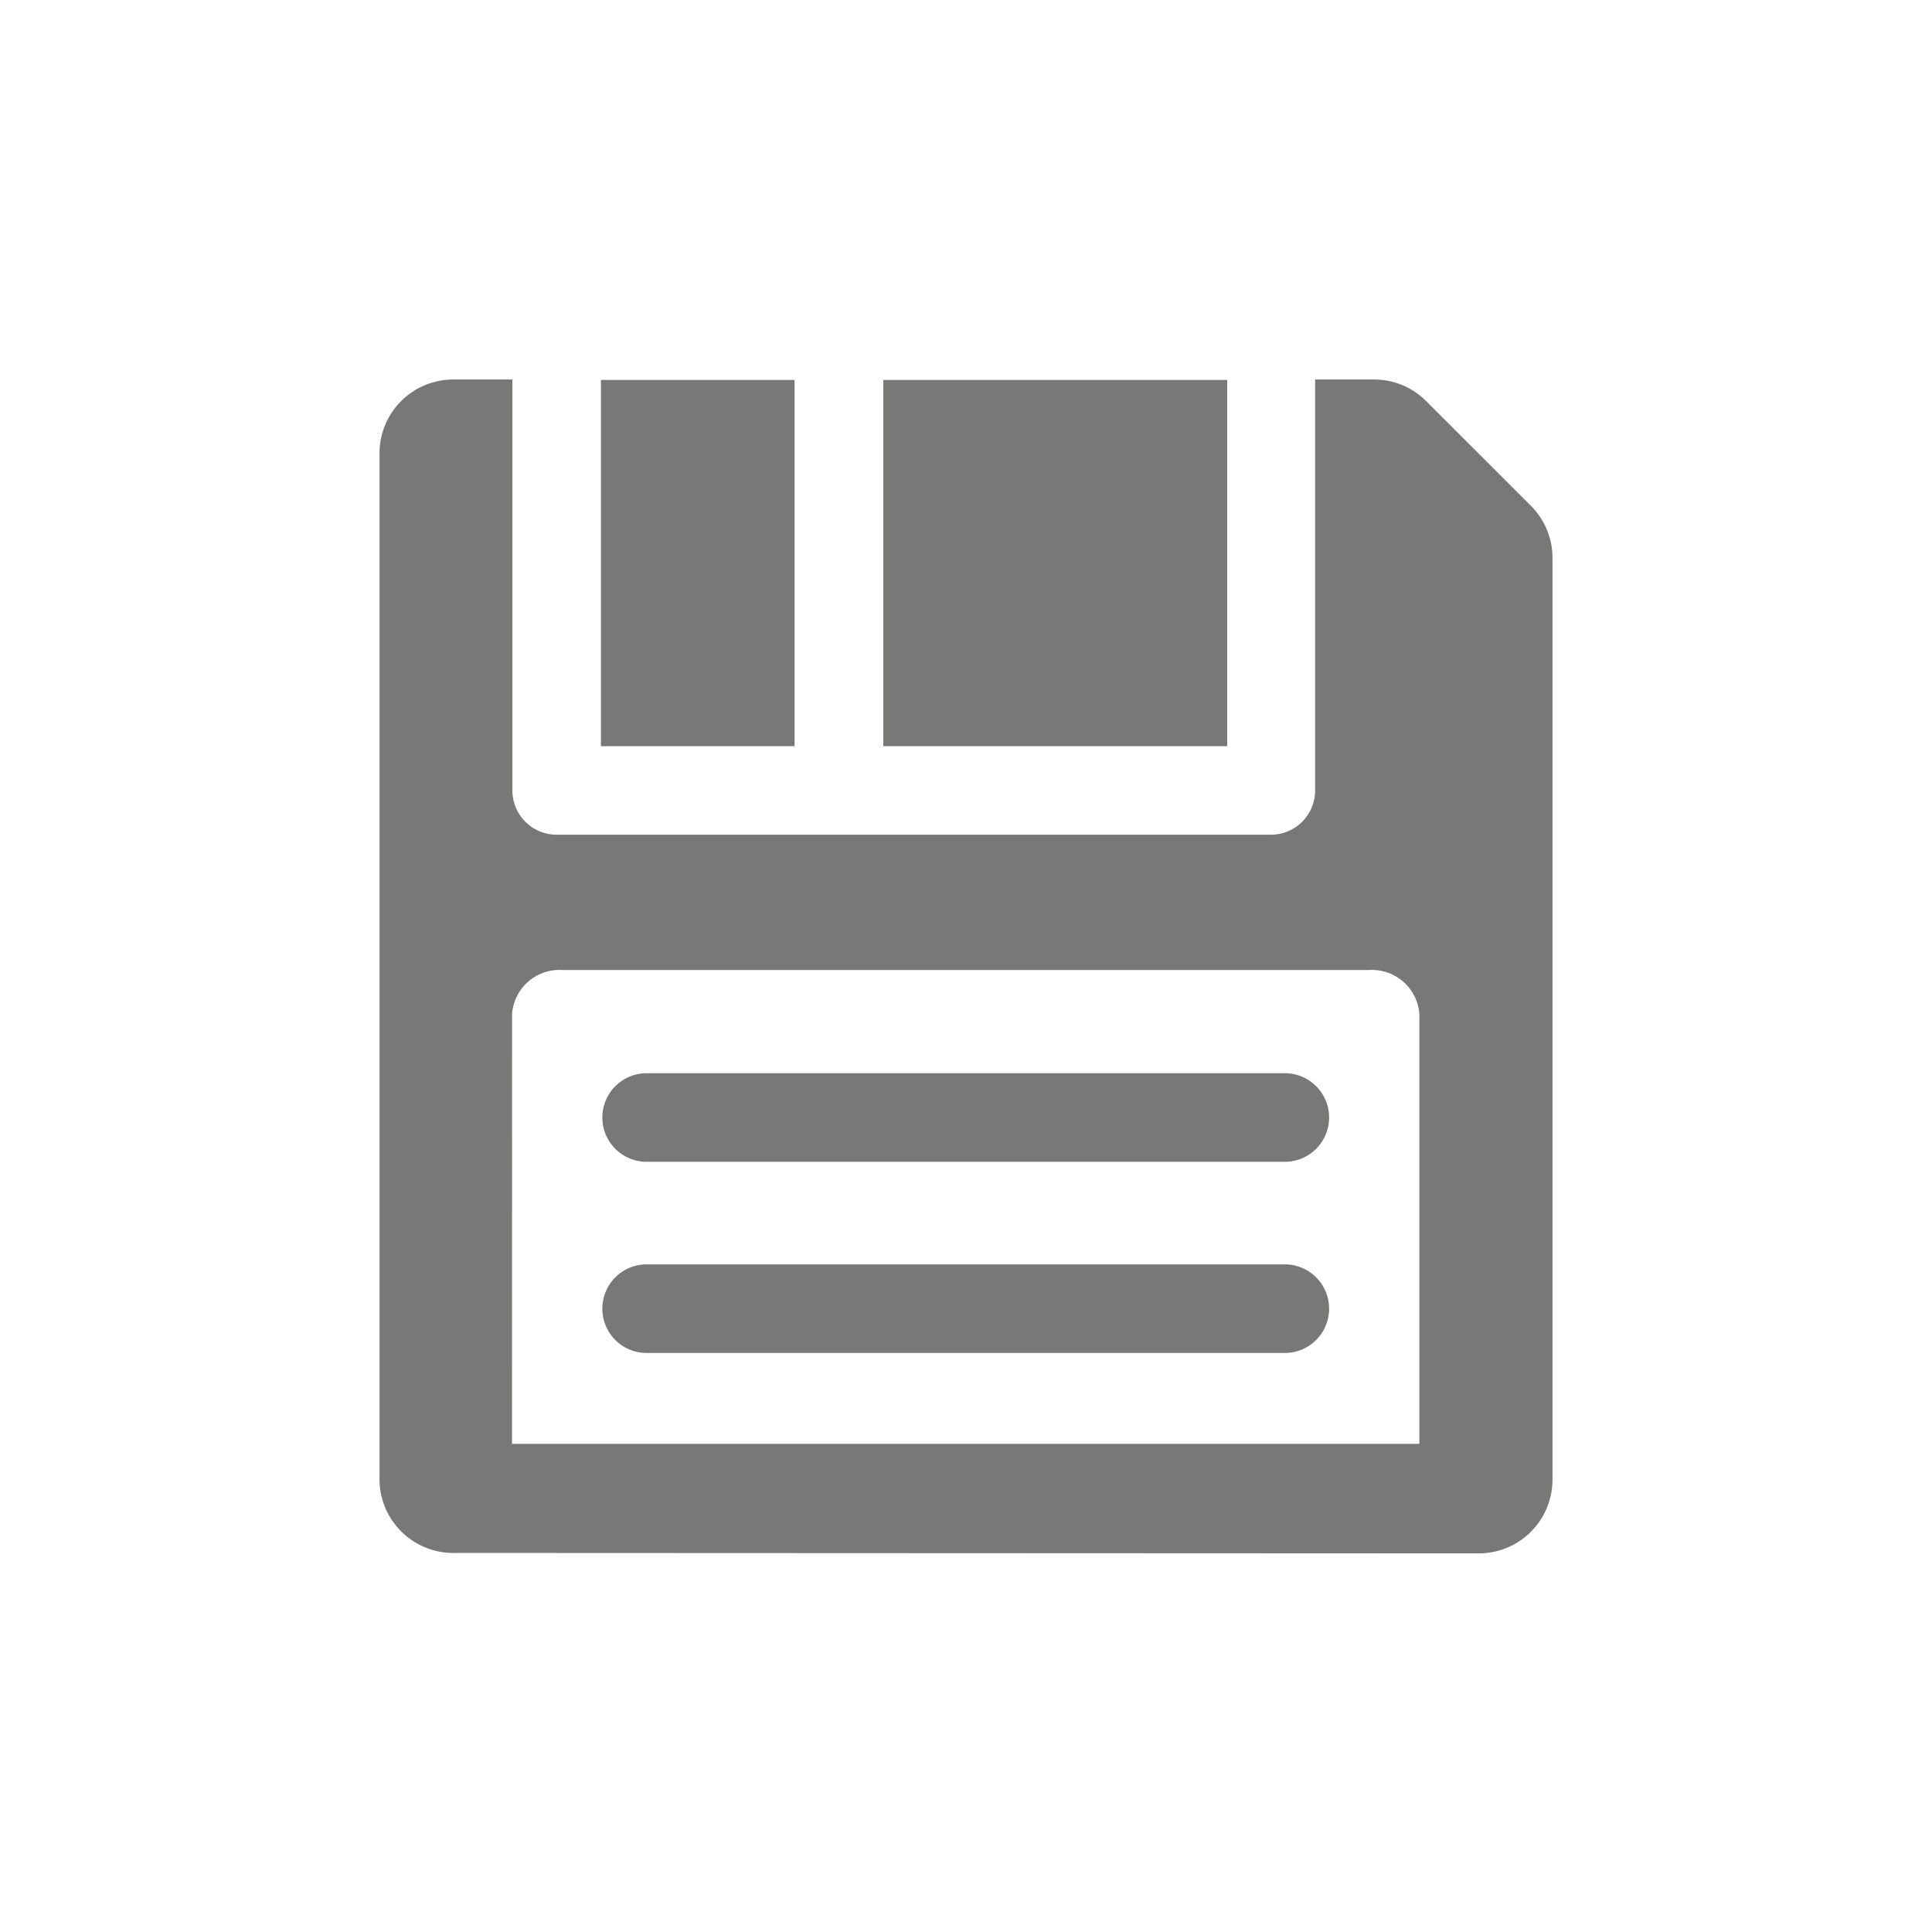 <svg xmlns="http://www.w3.org/2000/svg" xmlns:xlink="http://www.w3.org/1999/xlink" viewBox="0 0 56 56">
  <defs>
    <style>
      .cls-1 {
        clip-path: url(#clip-save);
      }

      .cls-2 {
        fill: #787877;
      }
    </style>
    <clipPath id="clip-save">
      <rect width="56" height="56"/>
    </clipPath>
  </defs>
  <g id="save" class="cls-1">
    <g id="noun_Save_716011" transform="translate(1.11 -1)">
      <rect id="Rectangle_1534" data-name="Rectangle 1534" class="cls-2" width="5.613" height="10.615" transform="translate(16.308 12.013)"/>
      <path id="Path_2008" data-name="Path 2008" class="cls-2" d="M41.751,46.026a2.139,2.139,0,0,0,2.139-2.139V17.177a2.139,2.139,0,0,0-.625-1.515l-3.025-3.025A2.139,2.139,0,0,0,38.722,12H37.01V23.911a1.284,1.284,0,0,1-1.284,1.284h-20.7a1.284,1.284,0,0,1-1.284-1.284V12H12.029A2.139,2.139,0,0,0,9.89,14.139V43.874a2.139,2.139,0,0,0,2.139,2.139ZM13.732,30.4a1.378,1.378,0,0,1,1.455-1.284h23.39A1.378,1.378,0,0,1,40.031,30.4V42.851h-26.3Z"/>
      <rect id="Rectangle_1535" data-name="Rectangle 1535" class="cls-2" width="9.969" height="10.615" transform="translate(24.492 12.013)"/>
      <path id="Path_2009" data-name="Path 2009" class="cls-2" d="M44.78,71.95H26.354a1.284,1.284,0,1,0,0,2.567H44.78a1.284,1.284,0,1,0,0-2.567Z" transform="translate(-8.685 -34.301)"/>
      <path id="Path_2010" data-name="Path 2010" class="cls-2" d="M44.78,59H26.354a1.284,1.284,0,1,0,0,2.567H44.78a1.284,1.284,0,1,0,0-2.567Z" transform="translate(-8.685 -26.892)"/>
    </g>
  </g>
</svg>
